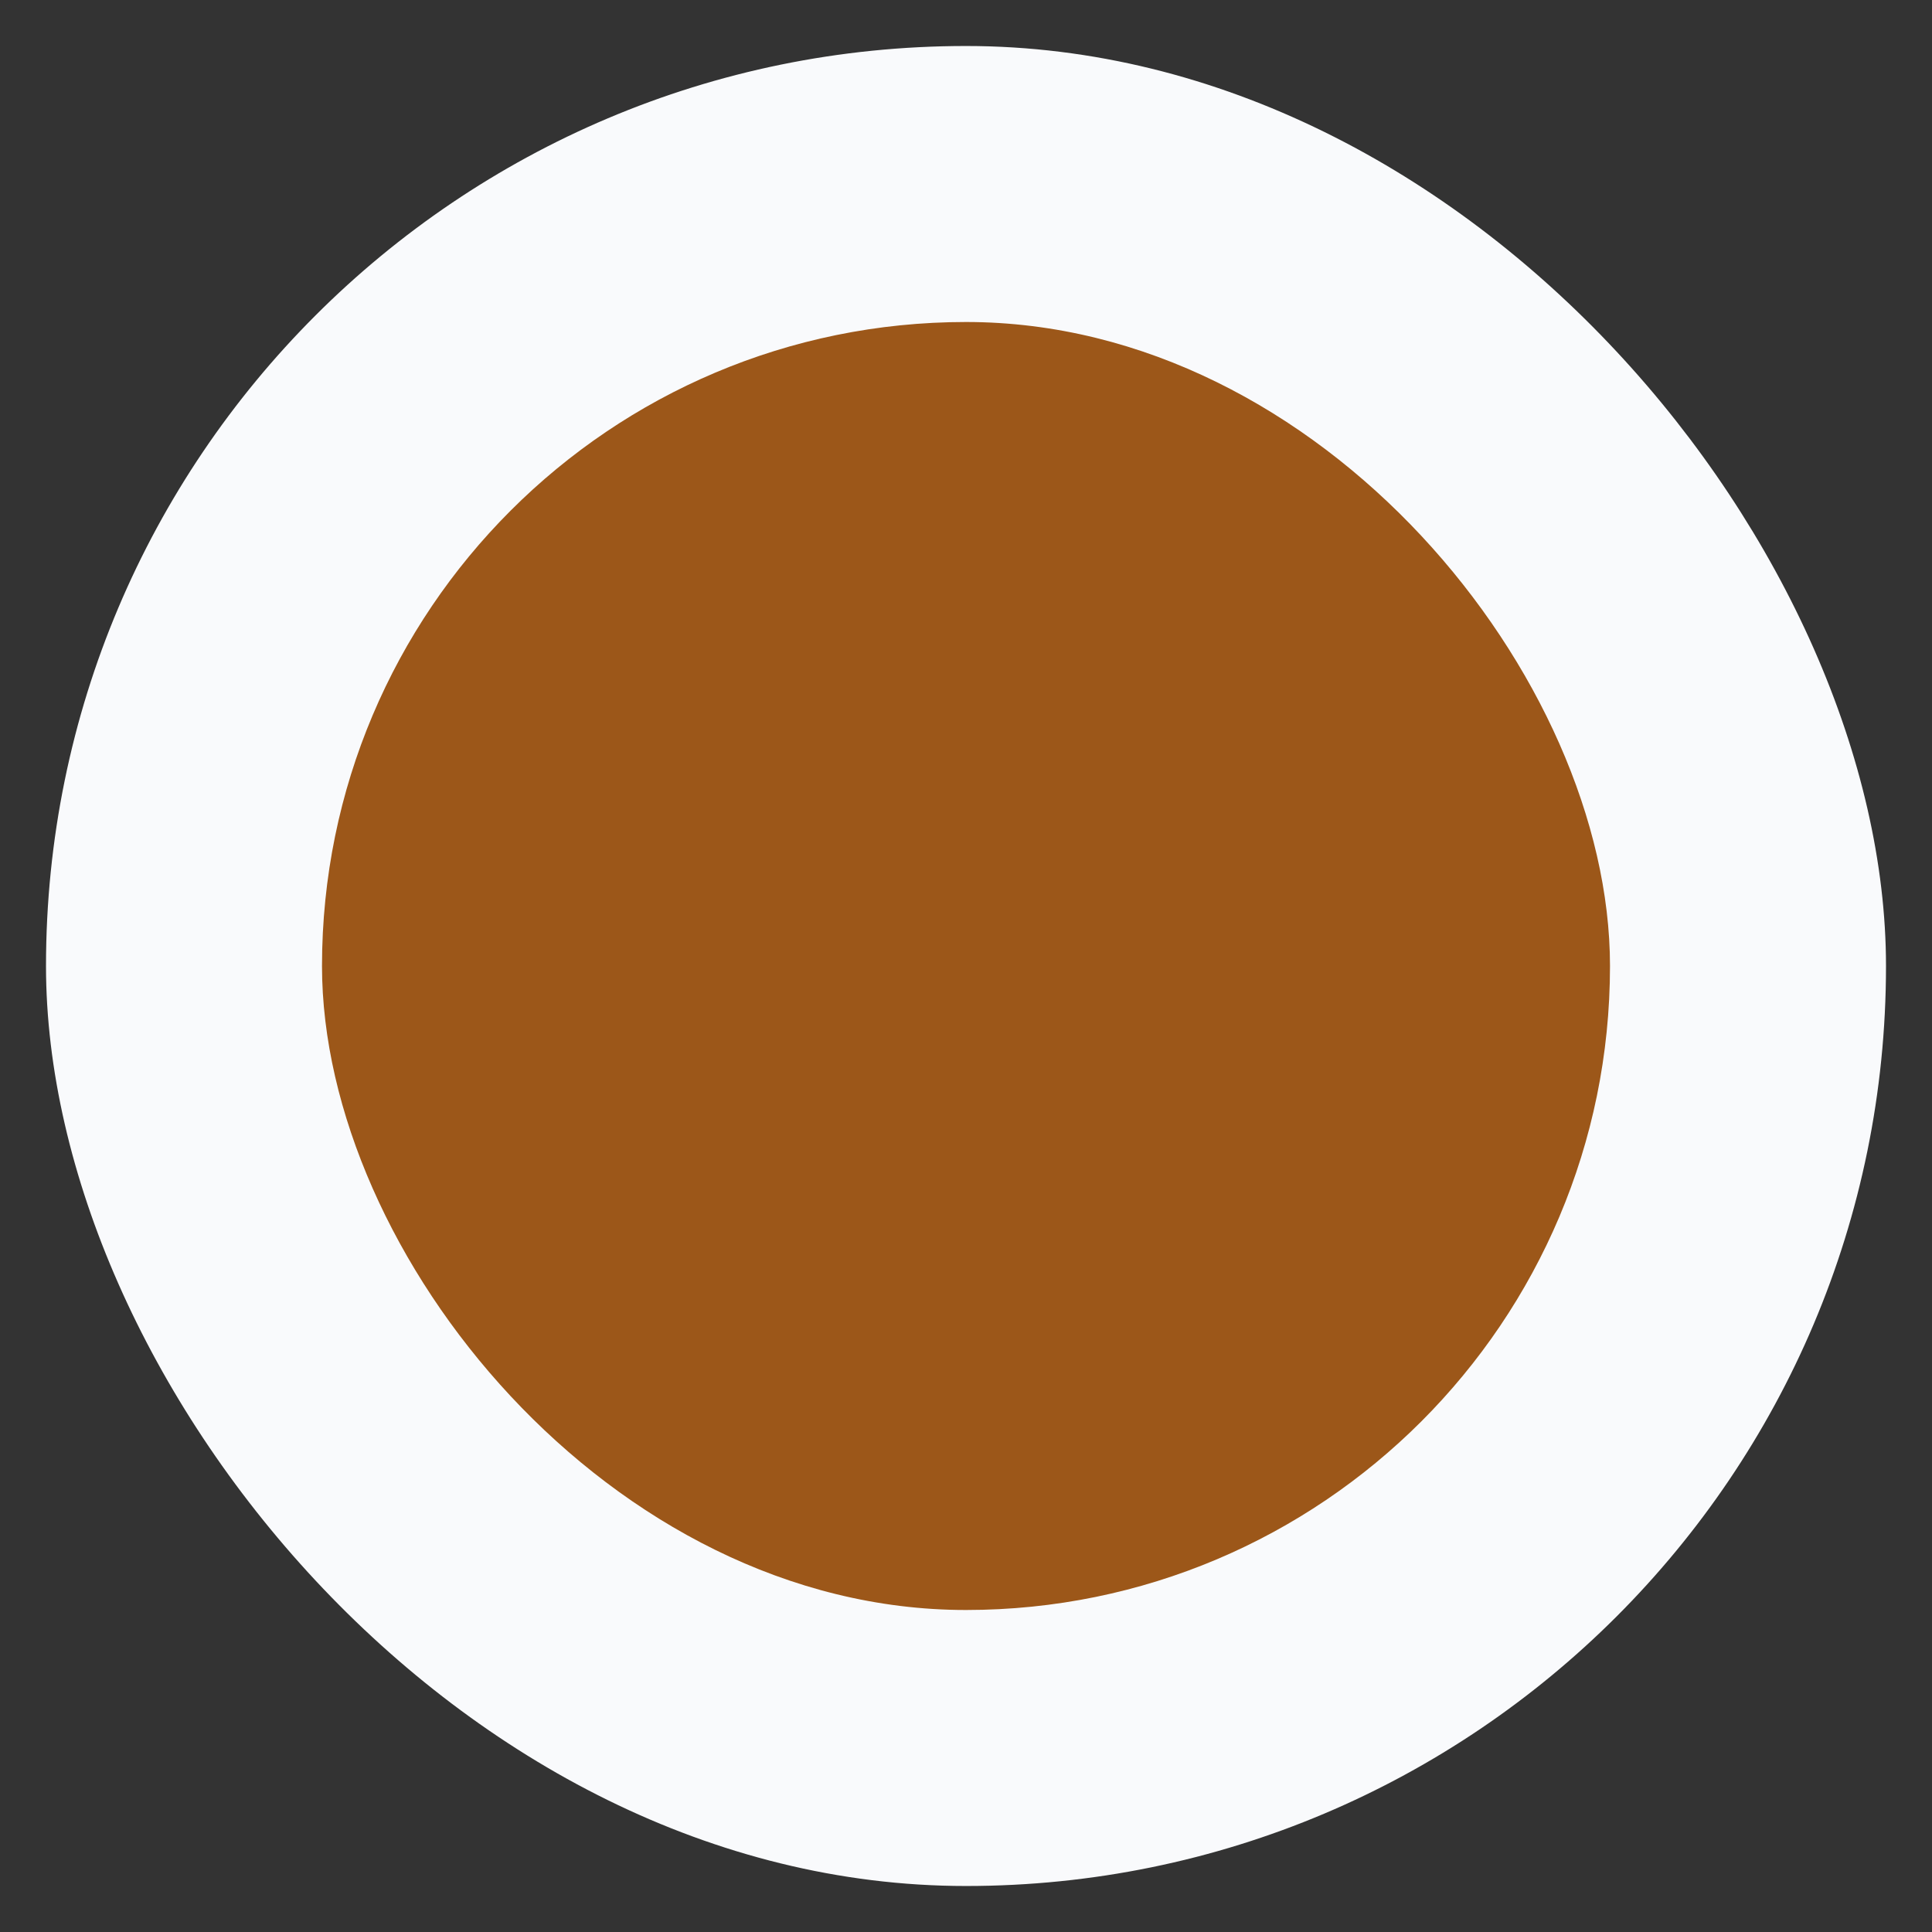 <svg xmlns="http://www.w3.org/2000/svg" width="42" height="42" viewBox="-1 -1 42 42" id="brown-40" x="780" y="767.73"><rect x="-1" y="-1" width="42" height="42" fill="#333333" stroke="none"/><g fill="none" fill-rule="evenodd"><rect width="40" height="40" fill="#F9FAFC" rx="20"/><rect width="28" height="28" x="6" y="6" fill="#9C5719" rx="14"/></g></svg>